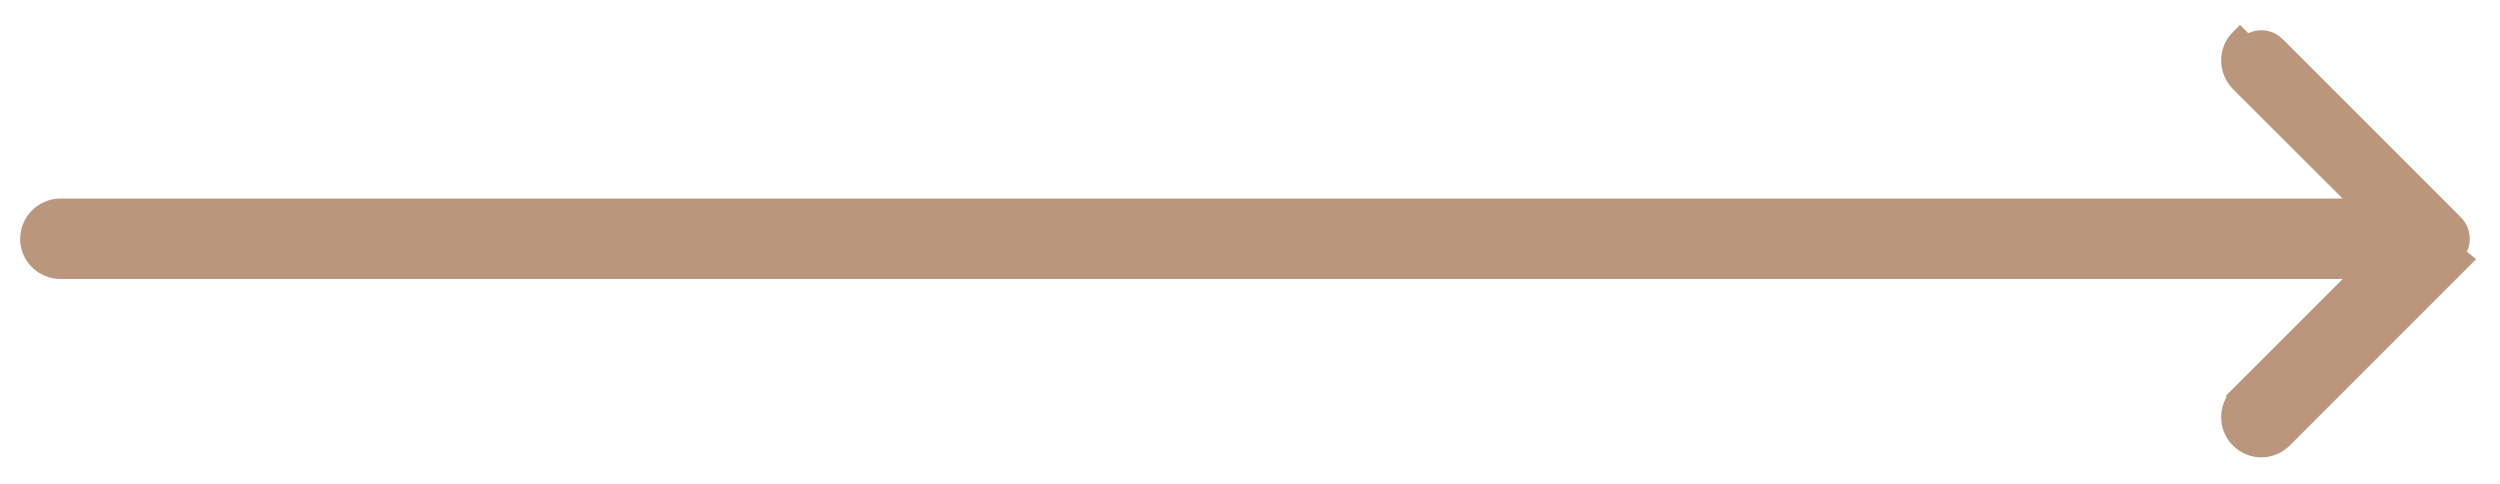 <svg width="62" height="12" viewBox="0 0 62 12" fill="none" xmlns="http://www.w3.org/2000/svg">
<path d="M55.548 2.027L55.548 2.027C55.266 1.735 55.261 1.261 55.551 0.971C55.551 0.971 55.551 0.971 55.551 0.971L55.728 1.148C55.925 0.951 56.236 0.951 56.434 1.148L60.858 5.572C61.048 5.763 61.048 6.08 60.858 6.27L55.548 2.027ZM55.548 2.027L55.551 2.03L58.701 5.174L1.501 5.174C1.088 5.174 0.75 5.512 0.75 5.925C0.75 6.343 1.093 6.669 1.501 6.669L58.702 6.669L55.551 9.819L55.728 9.996L55.551 9.819L55.551 9.819C55.263 10.107 55.263 10.583 55.551 10.871C55.846 11.166 56.315 11.166 56.61 10.871L61.034 6.447C61.034 6.447 61.034 6.447 61.034 6.447L55.548 2.027Z" fill="#BA967D" stroke="#BA967D" stroke-width="0.5"/>
</svg>
